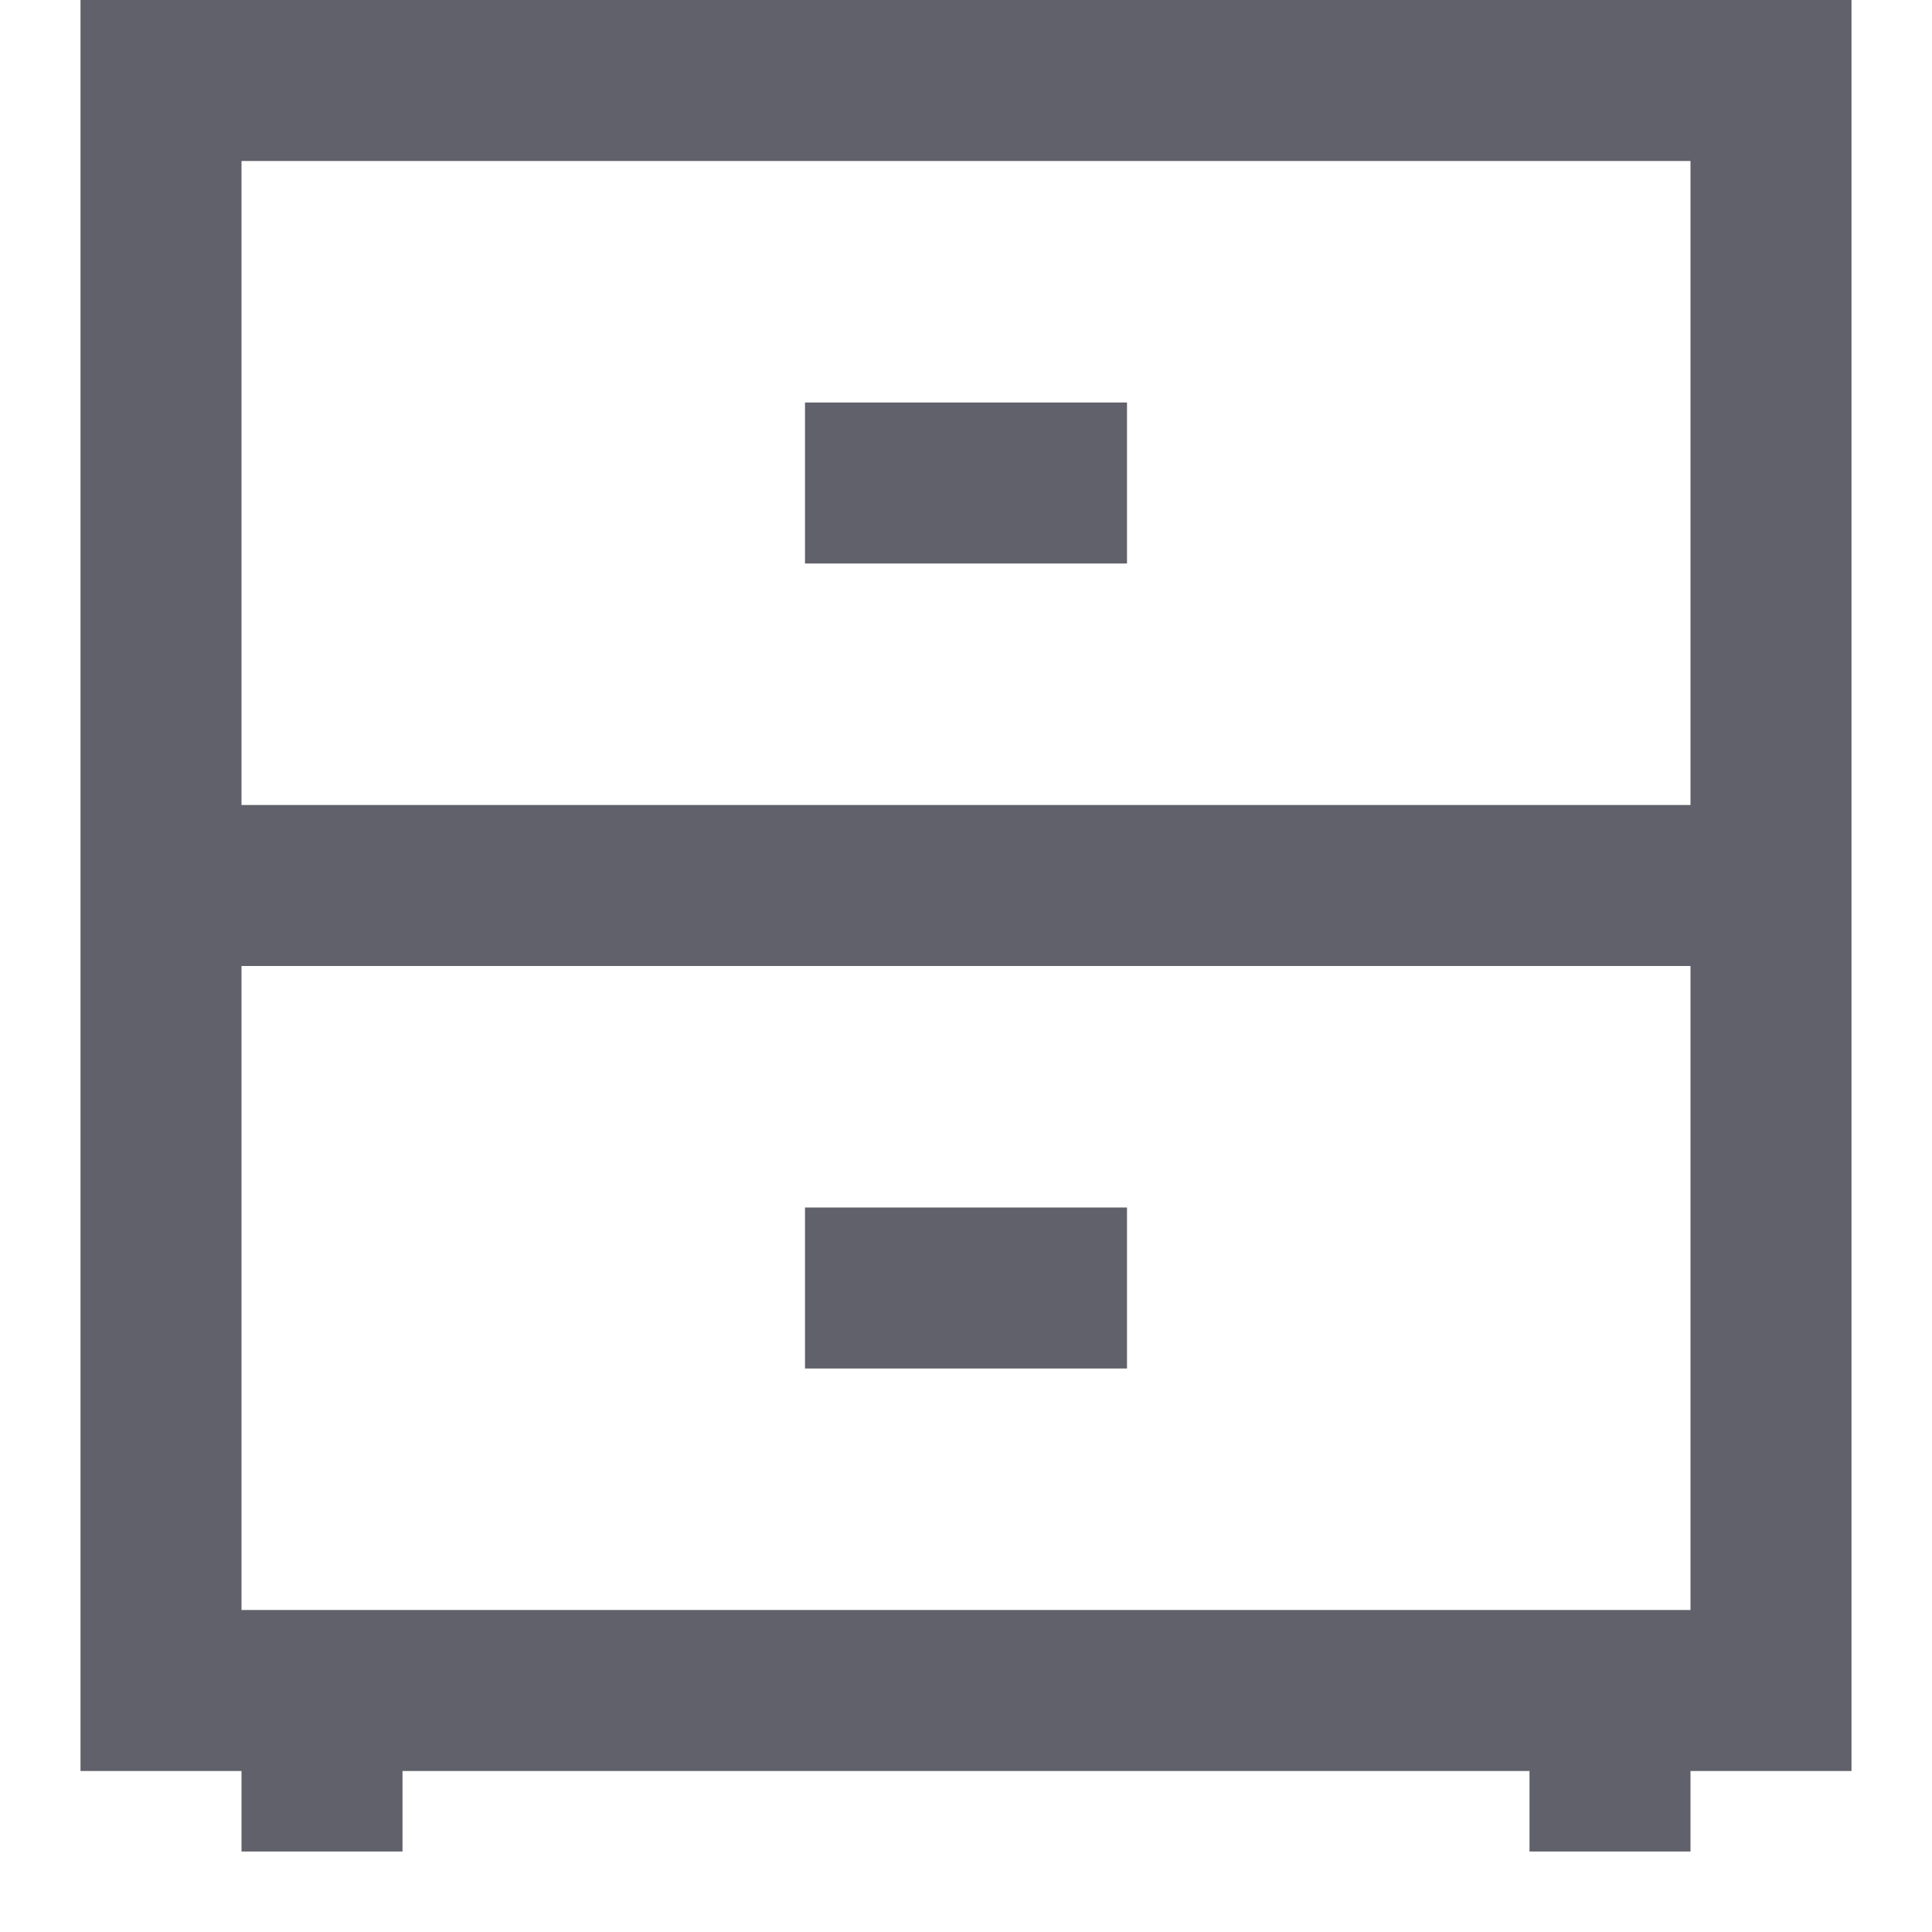 <svg xmlns="http://www.w3.org/2000/svg" height="24" width="24" viewBox="0 0 24 24"><line fill="none" stroke="#61616b" stroke-width="2" x1="4" y1="21" x2="4" y2="23"></line> <line fill="none" stroke="#61616b" stroke-width="2" x1="20" y1="21" x2="20" y2="23"></line> <line data-color="color-2" fill="none" stroke="#61616b" stroke-width="2" x1="10" y1="6" x2="14" y2="6"></line> <line data-color="color-2" fill="none" stroke="#61616b" stroke-width="2" x1="10" y1="16" x2="14" y2="16"></line> <rect x="2" y="1" fill="none" stroke="#61616b" stroke-width="2" width="20" height="20"></rect> <line fill="none" stroke="#61616b" stroke-width="2" x1="22" y1="11" x2="2" y2="11"></line></svg>